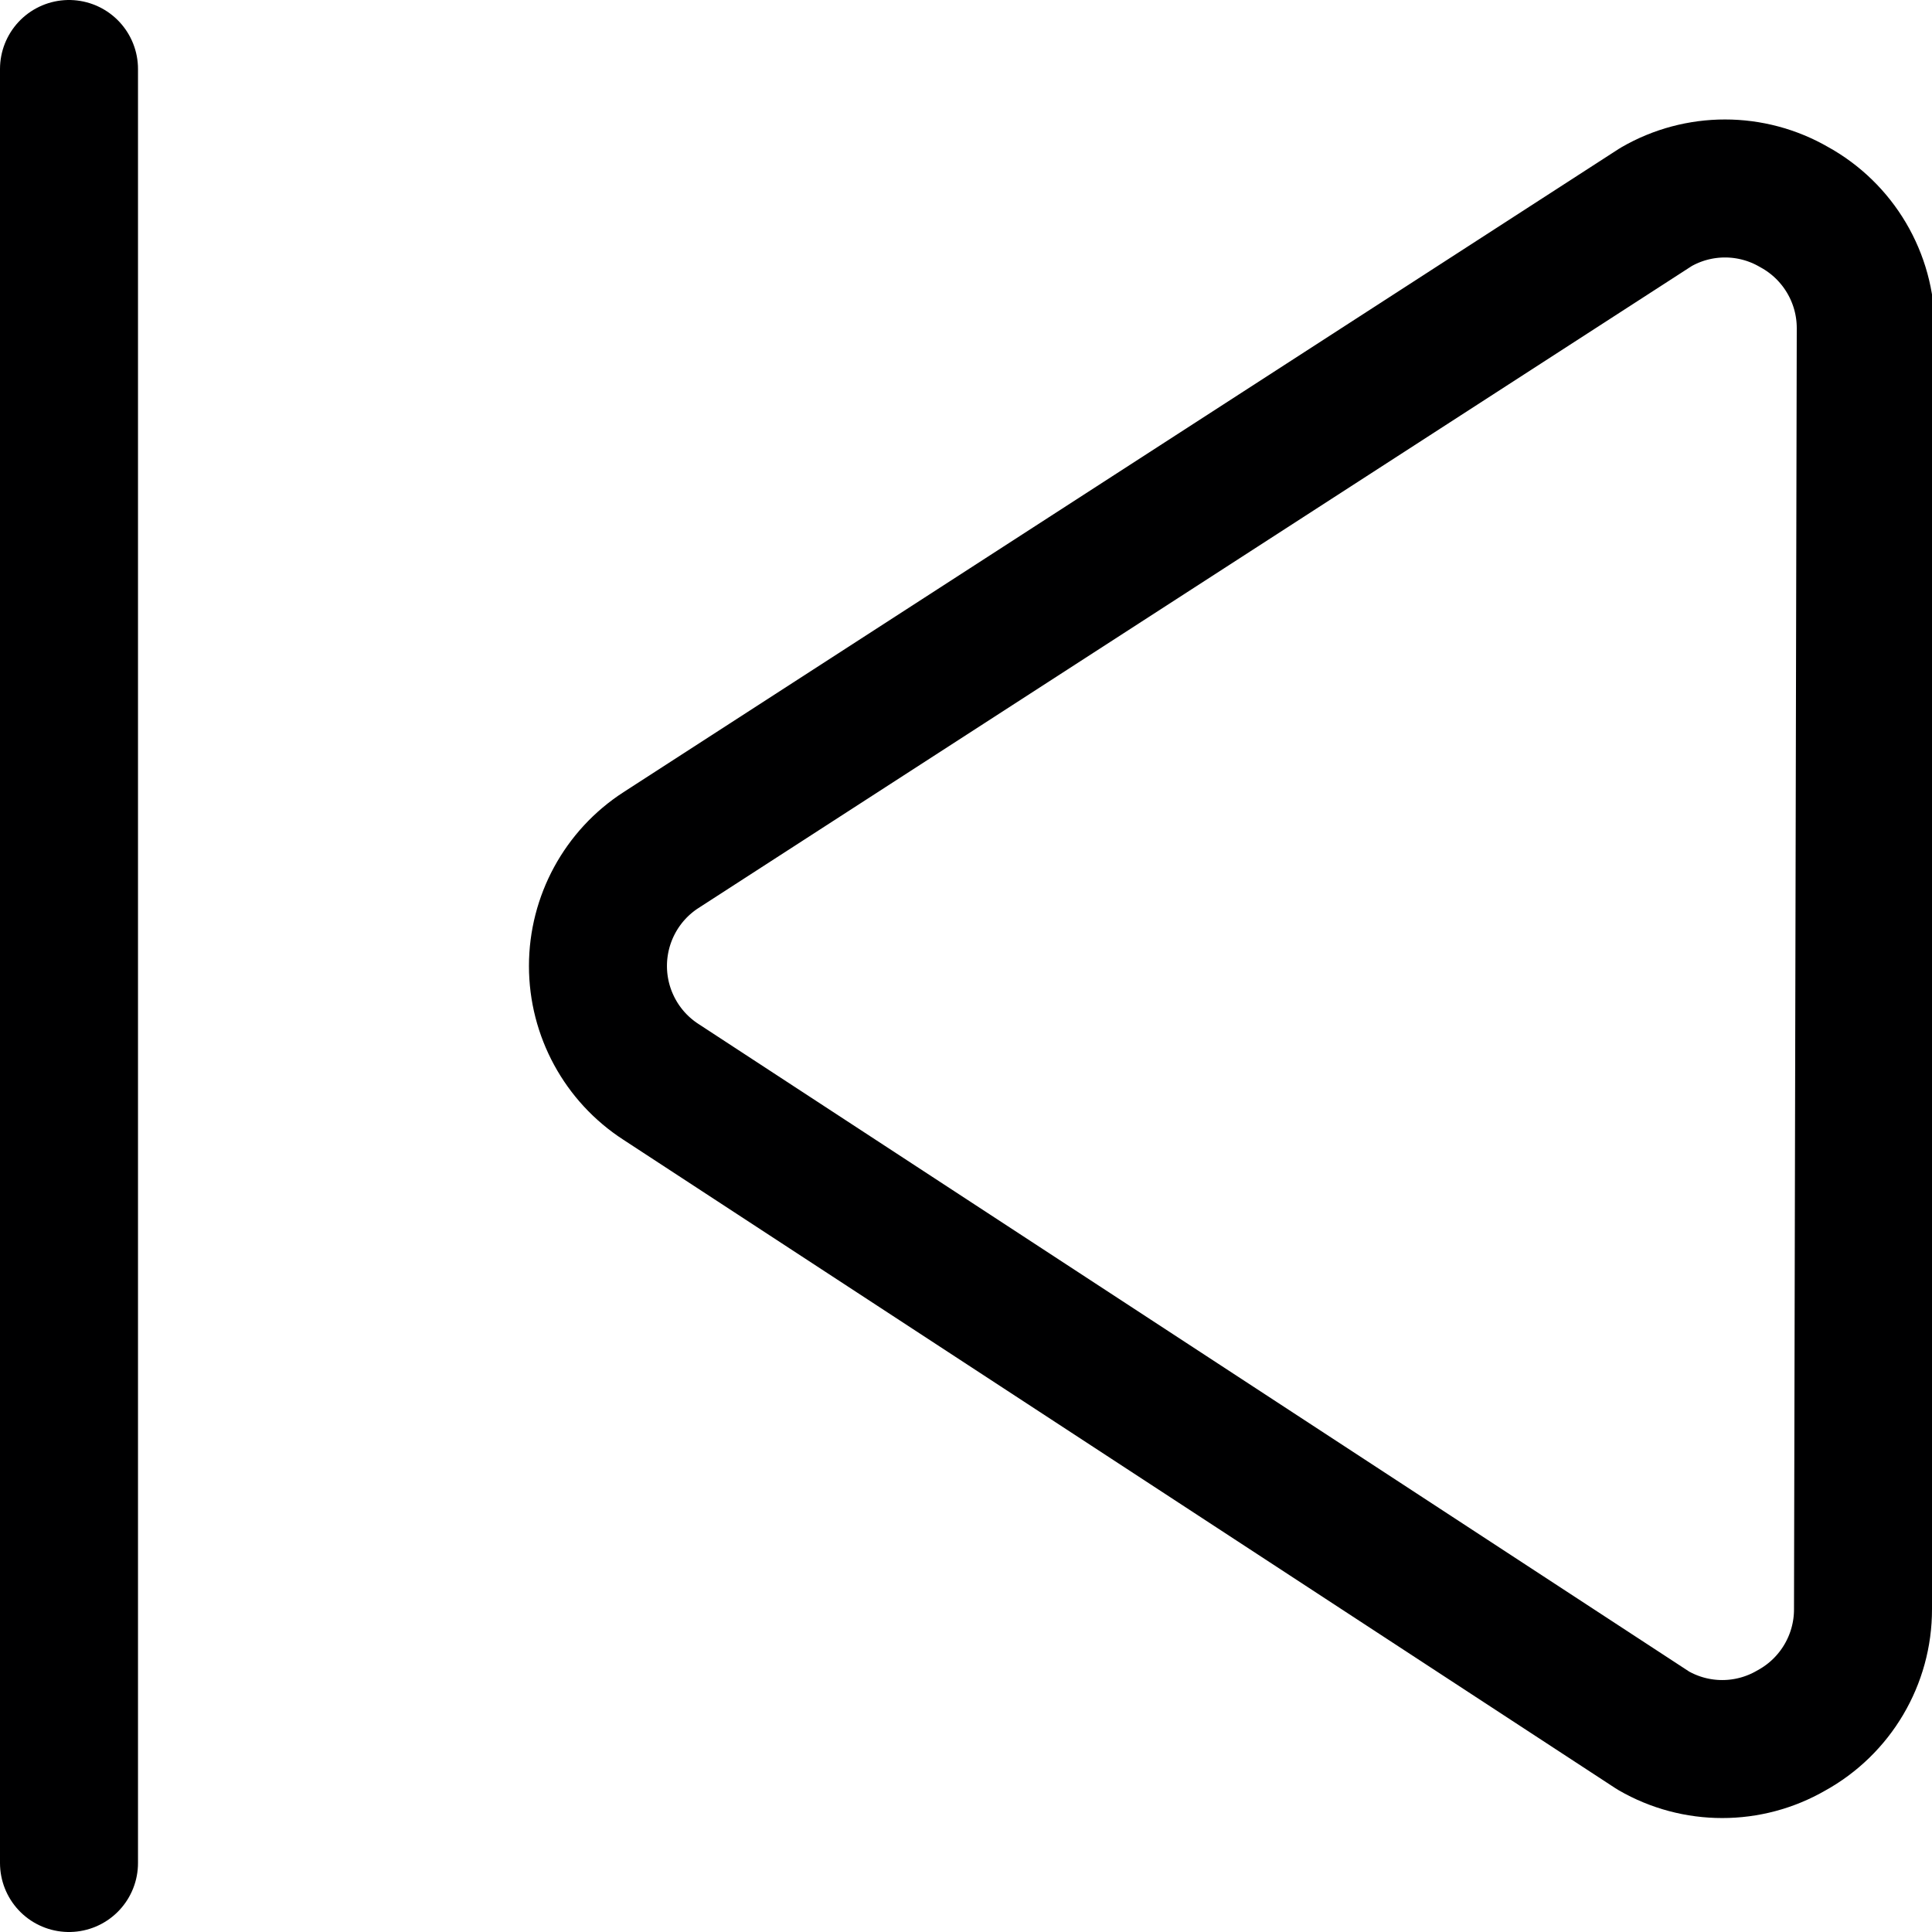 <svg xmlns="http://www.w3.org/2000/svg" width="14" height="14" viewBox="0 0 14 14"><g fill="none" fill-rule="evenodd" stroke-linecap="round" stroke-linejoin="round"><line x1=".5" x2=".5" y1=".5" y2="13.5" stroke="#000001"/><path stroke="#000001" d="M13.5,11.66 C13.501,12.026 13.301,12.364 12.98,12.54 C12.671,12.719 12.289,12.719 11.98,12.54 L4.79,7.84 C4.505,7.656 4.333,7.339 4.333,7 C4.333,6.661 4.505,6.344 4.79,6.16 L12,1.5 C12.309,1.321 12.691,1.321 13,1.5 C13.321,1.676 13.521,2.014 13.52,2.38 L13.5,11.66 Z"/></g></svg>